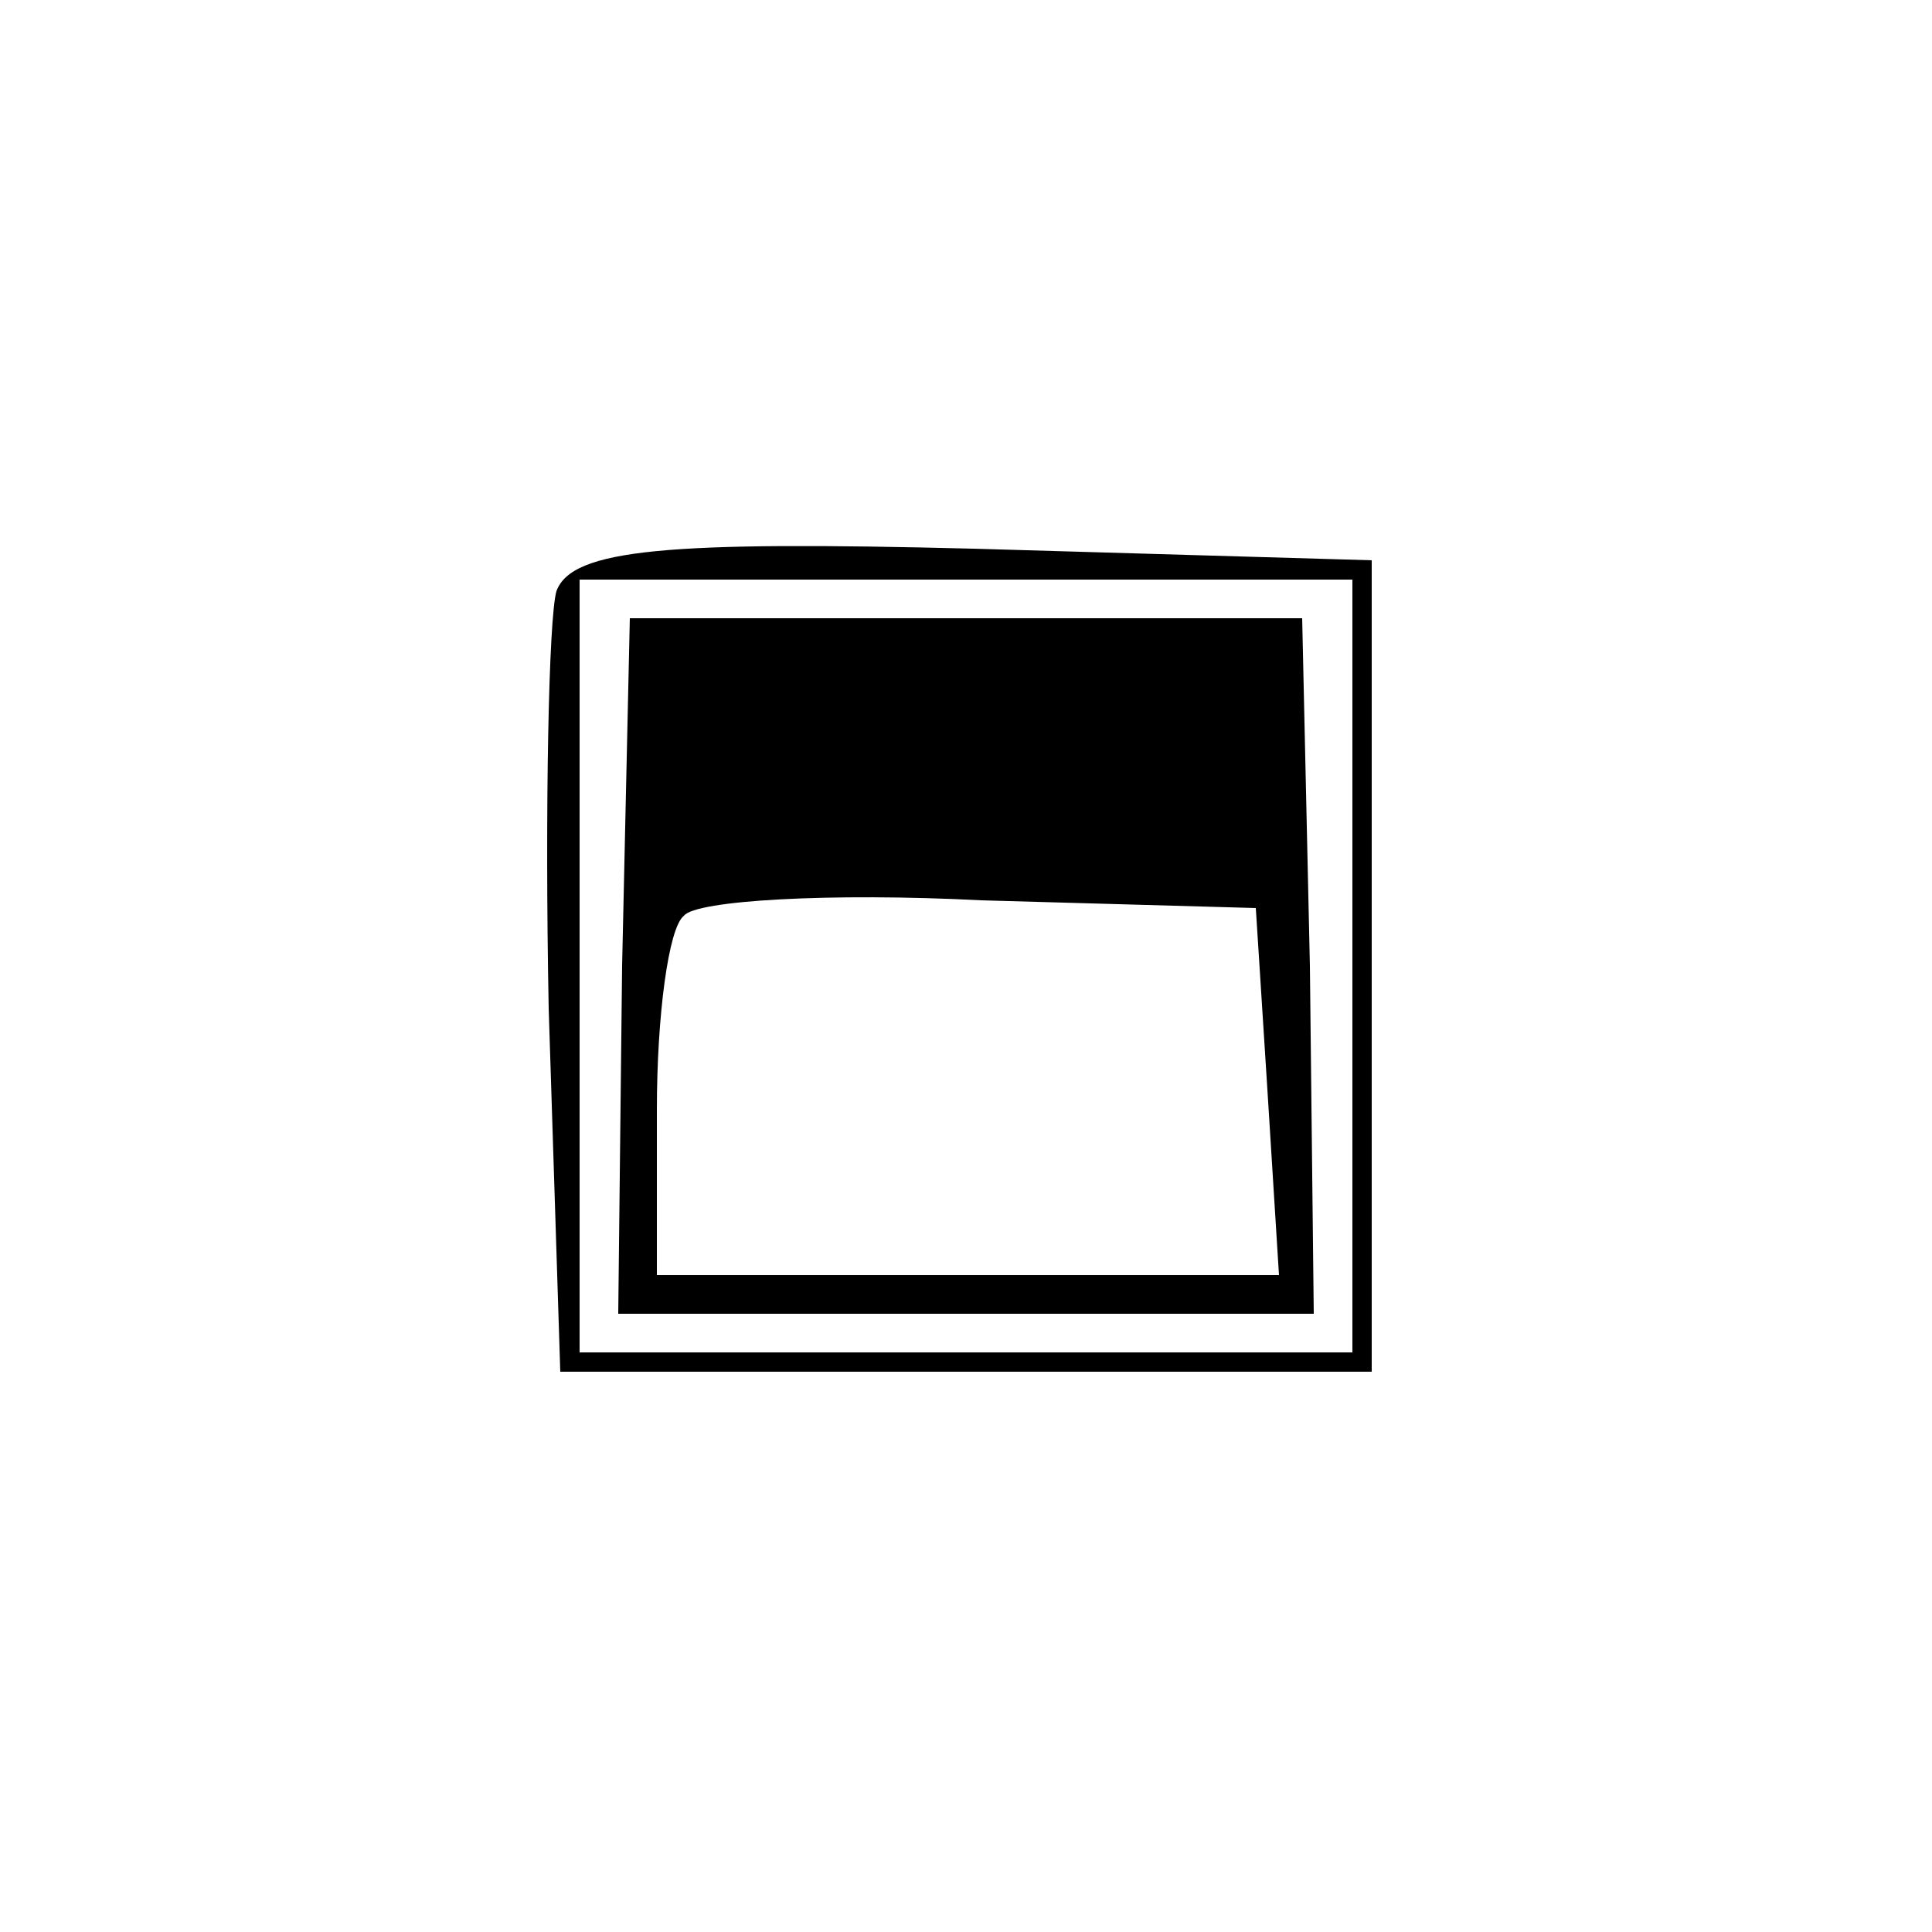 <?xml version="1.0" standalone="no"?>
<!DOCTYPE svg PUBLIC "-//W3C//DTD SVG 20010904//EN"
 "http://www.w3.org/TR/2001/REC-SVG-20010904/DTD/svg10.dtd">
<svg version="1.0" xmlns="http://www.w3.org/2000/svg"
 width="50pt" height="50pt" viewBox="0 0 50 50"
 preserveAspectRatio="xMidYMid meet">
<g transform="translate(0,50) scale(0.1,-0.1)"
fill="#000000" stroke="none">
<path d="M144 347 c-2 -7 -3 -56 -2 -108 l3 -94 105 0 105 0 0 105 0 105 -103
3 c-79 2 -104 0 -108 -11z m206 -97 l0 -100 -100 0 -100 0 0 100 0 100 100 0
100 0 0 -100z"/>
<path d="M161 250 l-1 -90 90 0 90 0 -1 90 -2 90 -87 0 -87 0 -2 -90z m167
-32 l3 -48 -80 0 -81 0 0 43 c0 24 3 47 7 50 3 4 38 6 77 4 l71 -2 3 -47z"/>
</g>
</svg>
